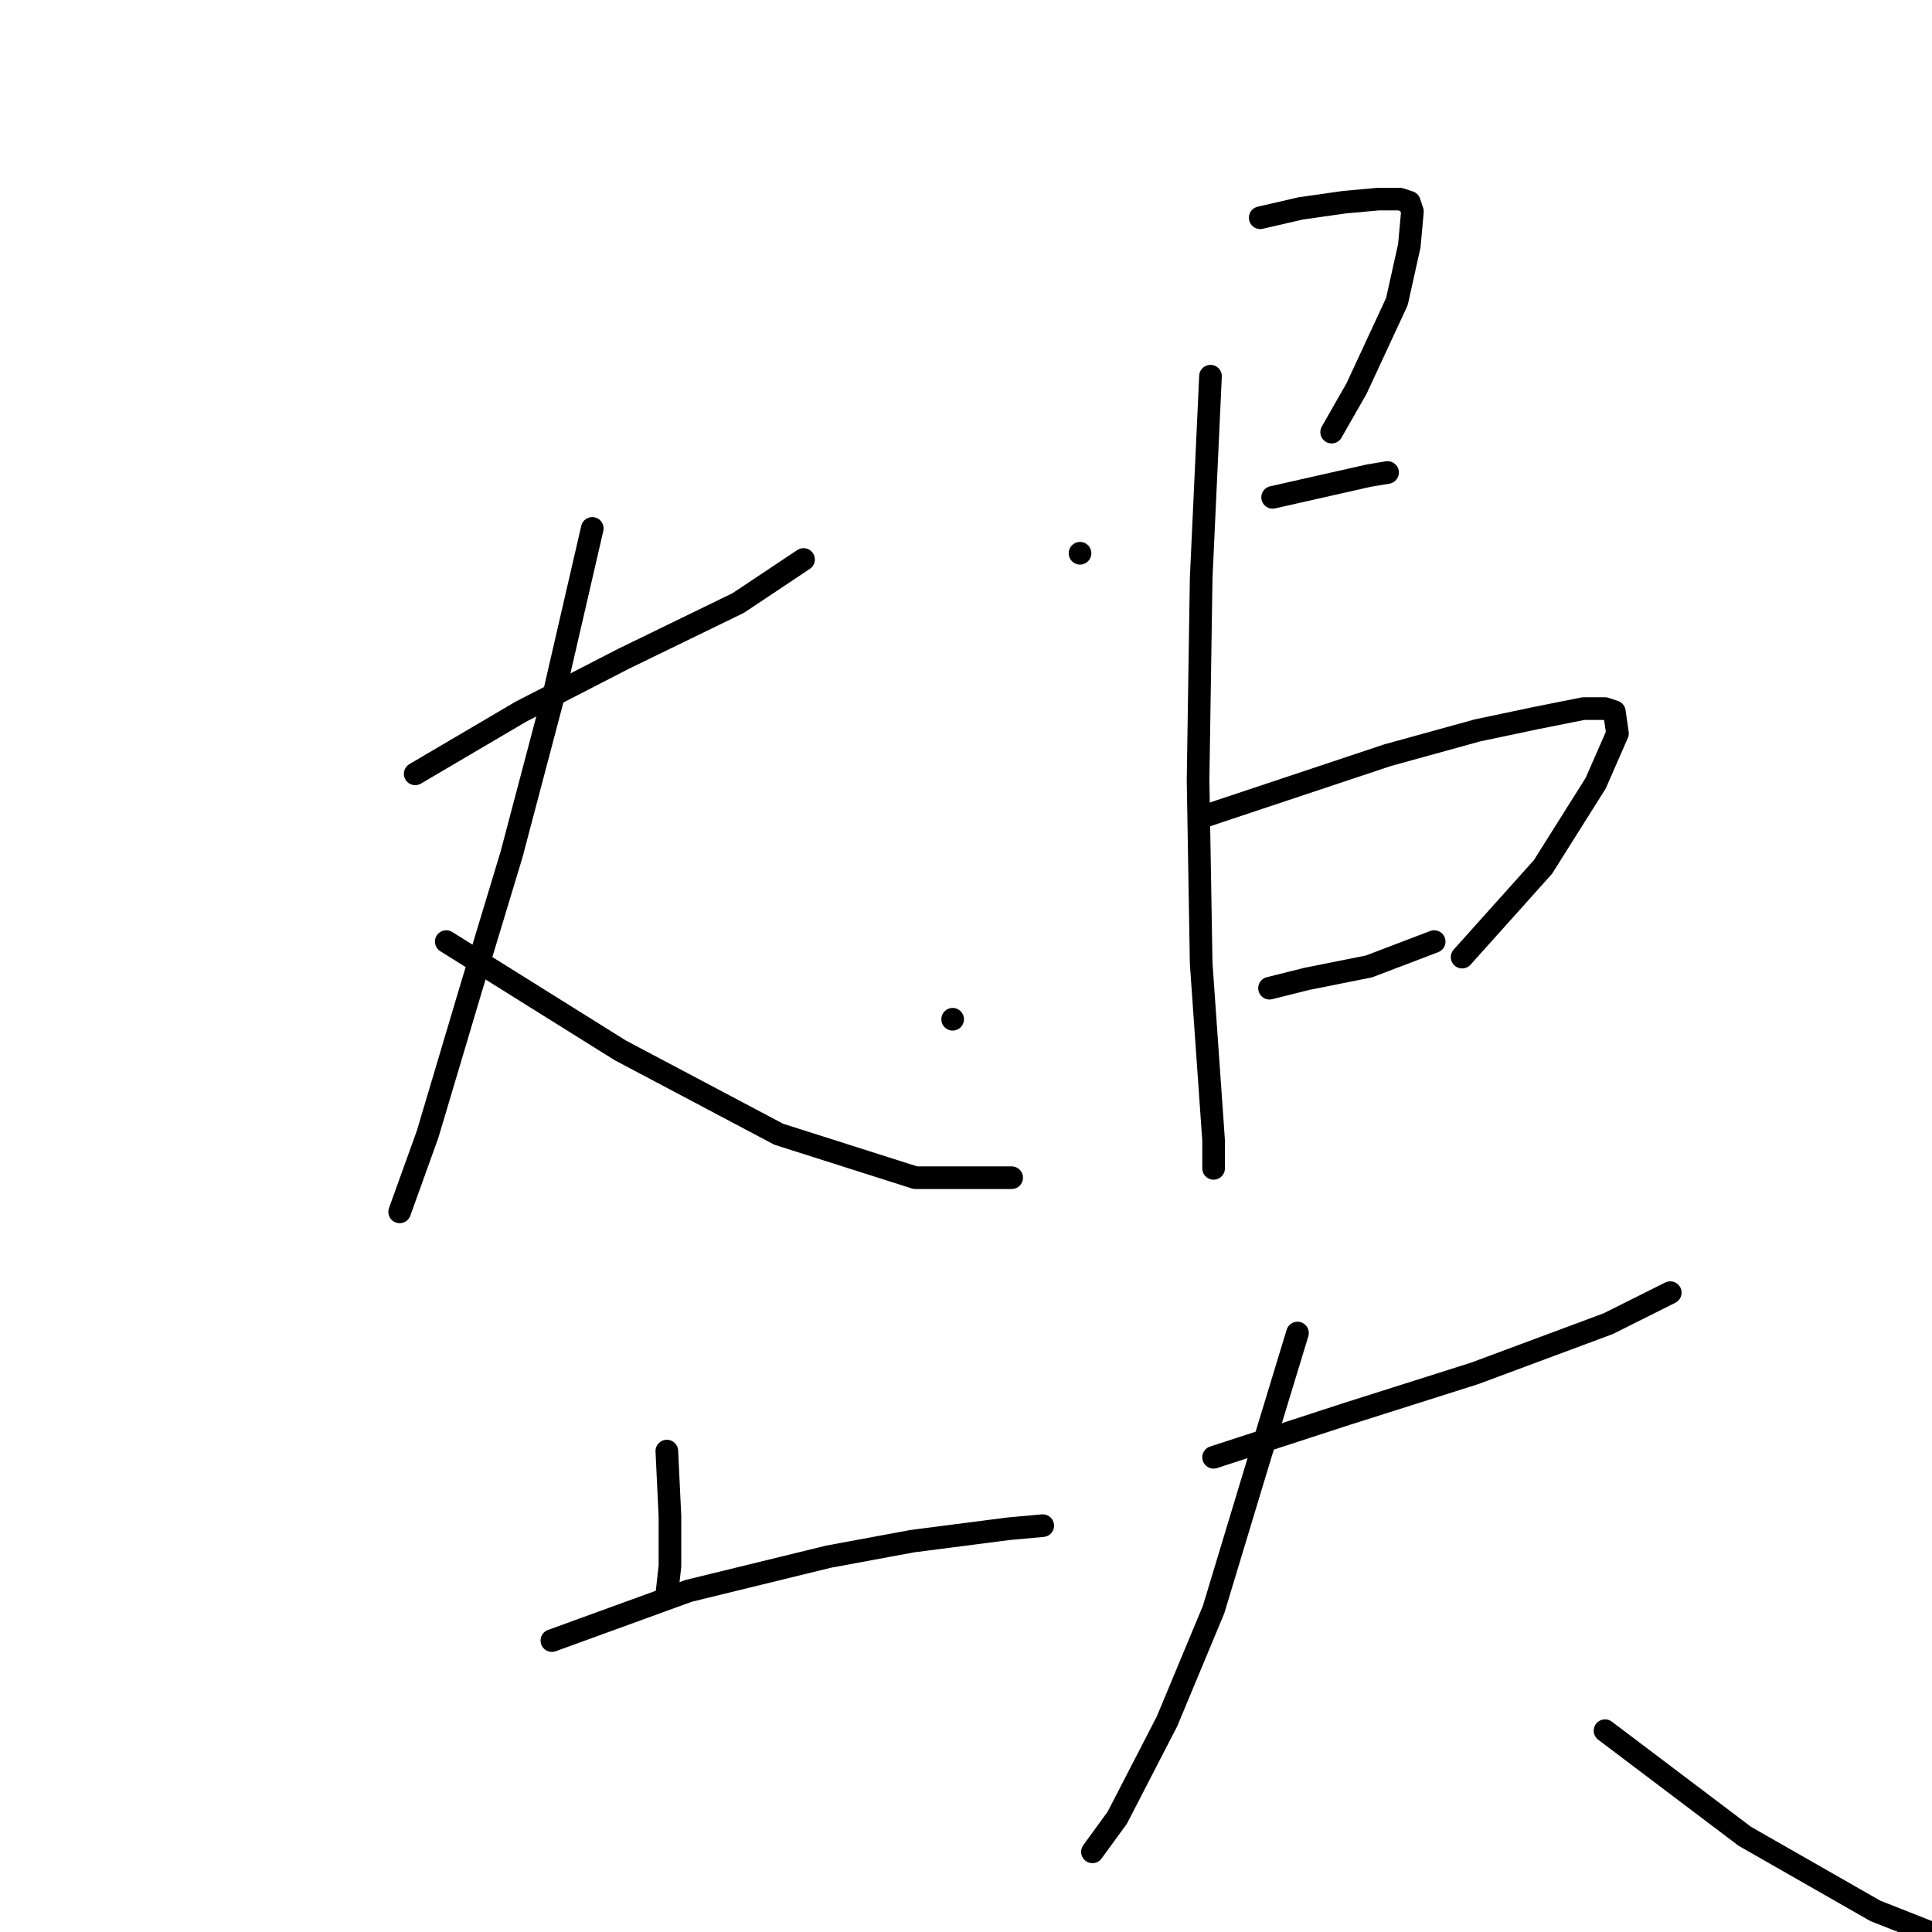 <?xml version="1.0" standalone="no"?>
    <svg width="256" height="256" xmlns="http://www.w3.org/2000/svg" version="1.1">
    <polyline stroke="black" stroke-width="3" stroke-linecap="round" fill="transparent" stroke-linejoin="round" points="55.016 102.537 69.012 94.304 82.596 87.306 97.827 79.897 106.471 74.134 106.471 74.134 " />
        <polyline stroke="black" stroke-width="3" stroke-linecap="round" fill="transparent" stroke-linejoin="round" points="78.479 70.017 73.54 91.423 67.777 113.24 62.425 130.941 56.662 150.288 52.957 160.579 52.957 160.579 " />
        <polyline stroke="black" stroke-width="3" stroke-linecap="round" fill="transparent" stroke-linejoin="round" points="59.132 124.766 82.184 139.174 103.178 150.288 121.29 156.051 134.051 156.051 134.051 156.051 " />
        <polyline stroke="black" stroke-width="3" stroke-linecap="round" fill="transparent" stroke-linejoin="round" points="88.359 192.276 88.771 200.92 88.771 207.507 88.359 211.211 88.359 211.211 " />
        <polyline stroke="black" stroke-width="3" stroke-linecap="round" fill="transparent" stroke-linejoin="round" points="73.128 217.386 91.24 210.8 109.764 206.272 120.879 204.213 133.64 202.567 138.168 202.155 138.168 202.155 " />
        <polyline stroke="black" stroke-width="3" stroke-linecap="round" fill="transparent" stroke-linejoin="round" points="143.108 73.311 143.108 73.311 " />
        <polyline stroke="black" stroke-width="3" stroke-linecap="round" fill="transparent" stroke-linejoin="round" points="166.983 28.853 172.334 27.618 178.097 26.795 182.625 26.383 185.507 26.383 186.742 26.795 187.154 28.03 186.742 32.558 185.095 39.967 179.744 51.493 176.451 57.256 176.451 57.256 " />
        <polyline stroke="black" stroke-width="3" stroke-linecap="round" fill="transparent" stroke-linejoin="round" points="168.63 65.901 181.391 63.019 183.86 62.608 183.86 62.608 " />
        <polyline stroke="black" stroke-width="3" stroke-linecap="round" fill="transparent" stroke-linejoin="round" points="126.23 135.057 126.23 135.057 " />
        <polyline stroke="black" stroke-width="3" stroke-linecap="round" fill="transparent" stroke-linejoin="round" points="159.162 108.3 170.276 104.595 183.86 100.067 195.798 96.774 203.619 95.128 209.794 93.893 212.675 93.893 213.91 94.304 214.322 97.186 211.441 103.772 204.443 114.887 193.74 126.824 193.74 126.824 " />
        <polyline stroke="black" stroke-width="3" stroke-linecap="round" fill="transparent" stroke-linejoin="round" points="168.218 130.941 173.158 129.706 181.391 128.059 190.035 124.766 190.035 124.766 " />
        <polyline stroke="black" stroke-width="3" stroke-linecap="round" fill="transparent" stroke-linejoin="round" points="160.397 49.847 159.162 76.604 158.75 103.361 159.162 127.648 160.808 151.111 160.808 154.816 160.808 154.816 " />
        <polyline stroke="black" stroke-width="3" stroke-linecap="round" fill="transparent" stroke-linejoin="round" points="160.808 193.099 178.509 187.336 195.386 181.985 213.087 175.398 221.32 171.282 221.32 171.282 " />
        <polyline stroke="black" stroke-width="3" stroke-linecap="round" fill="transparent" stroke-linejoin="round" points="171.923 176.633 166.16 195.569 160.808 213.27 154.634 228.089 148.047 240.85 144.754 245.378 144.754 245.378 " />
        <polyline stroke="black" stroke-width="3" stroke-linecap="round" fill="transparent" stroke-linejoin="round" points="212.675 229.324 231.199 243.32 248.489 253.199 264.131 259.374 264.131 259.374 " />
        </svg>